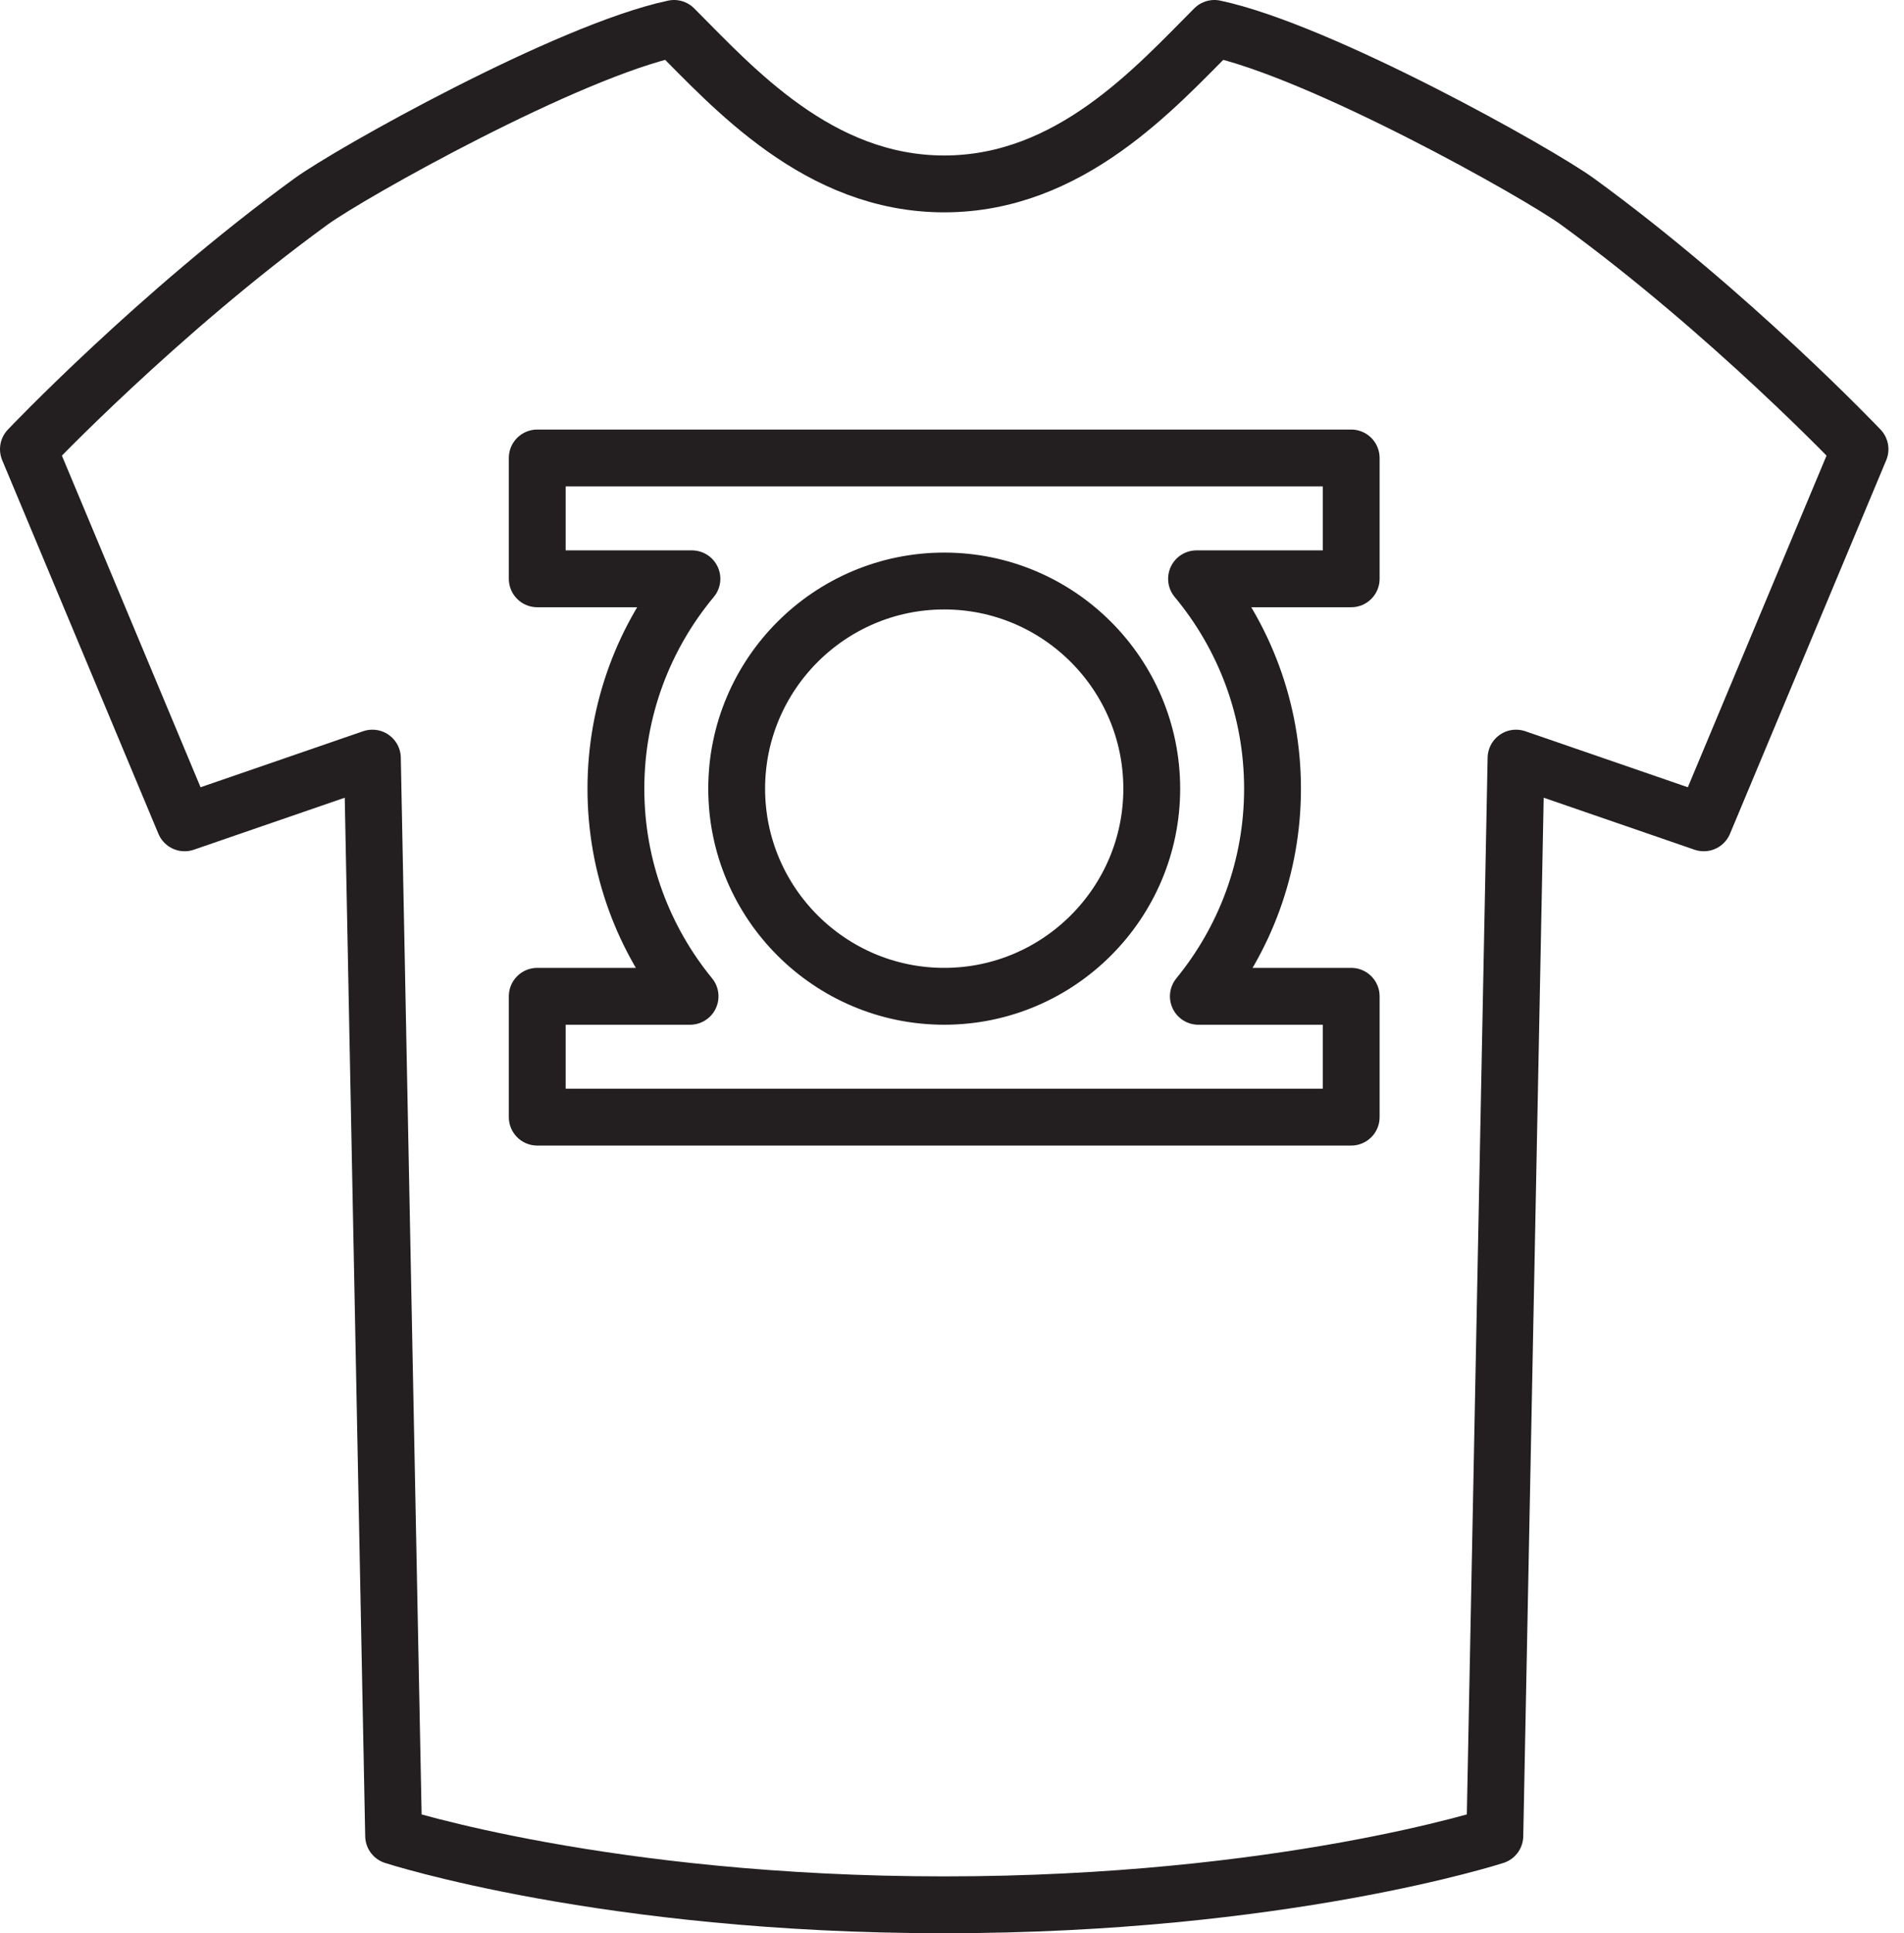 <?xml version="1.0" encoding="UTF-8"?>
<svg width="67px" height="68px" viewBox="0 0 67 68" version="1.1" xmlns="http://www.w3.org/2000/svg" xmlns:xlink="http://www.w3.org/1999/xlink">
    <title>Group 5</title>
    <defs>
        <filter id="filter-1">
            <feColorMatrix in="SourceGraphic" type="matrix" values="0 0 0 0 1 0 0 0 0 1 0 0 0 0 1 0 0 0 1 0"></feColorMatrix>
        </filter>
    </defs>
    <g id="Page-1" stroke="none" stroke-width="1" fill="none" fill-rule="evenodd" stroke-linecap="round" stroke-linejoin="round">
        <g id="Group-5" transform="translate(-176, -130)" filter="url(#filter-1)">
            <g transform="translate(177, 131)">
                <path d="M54.51,6.09 C53.131,5.087 45.475,0.795 41.733,-0 C39.659,2.074 36.657,5.469 32.226,5.469 C27.794,5.469 24.793,2.074 22.719,-0 C18.977,0.795 11.322,5.087 9.942,6.09 C4.54,10.021 0,14.801 0,14.801 L5.497,27.942 L12.104,25.666 L12.851,63.574 C12.851,63.574 20.312,66 32.226,66 C44.14,66 51.602,63.574 51.602,63.574 L52.348,25.666 L58.954,27.942 L64.452,14.801 C64.452,14.801 59.911,10.021 54.51,6.09 Z" id="Stroke-1" stroke="#231F20" stroke-width="2"></path>
                <path d="M24.923,26.741 C24.923,22.714 28.199,19.437 32.226,19.437 C36.253,19.437 39.529,22.714 39.529,26.741 C39.529,30.768 36.253,34.044 32.226,34.044 C28.199,34.044 24.923,30.768 24.923,26.741 Z M46.547,15.109 L17.905,15.109 L17.905,19.359 L23.348,19.359 C21.679,21.363 20.673,23.936 20.673,26.741 C20.673,29.51 21.653,32.052 23.283,34.044 L17.905,34.044 L17.905,38.294 L46.547,38.294 L46.547,34.044 L41.169,34.044 C42.799,32.052 43.779,29.51 43.779,26.741 C43.779,23.936 42.773,21.363 41.105,19.359 L46.547,19.359 L46.547,15.109 Z" id="Stroke-3" stroke="#231F20" stroke-width="2"></path>
            </g>
        </g>
    </g>
</svg>